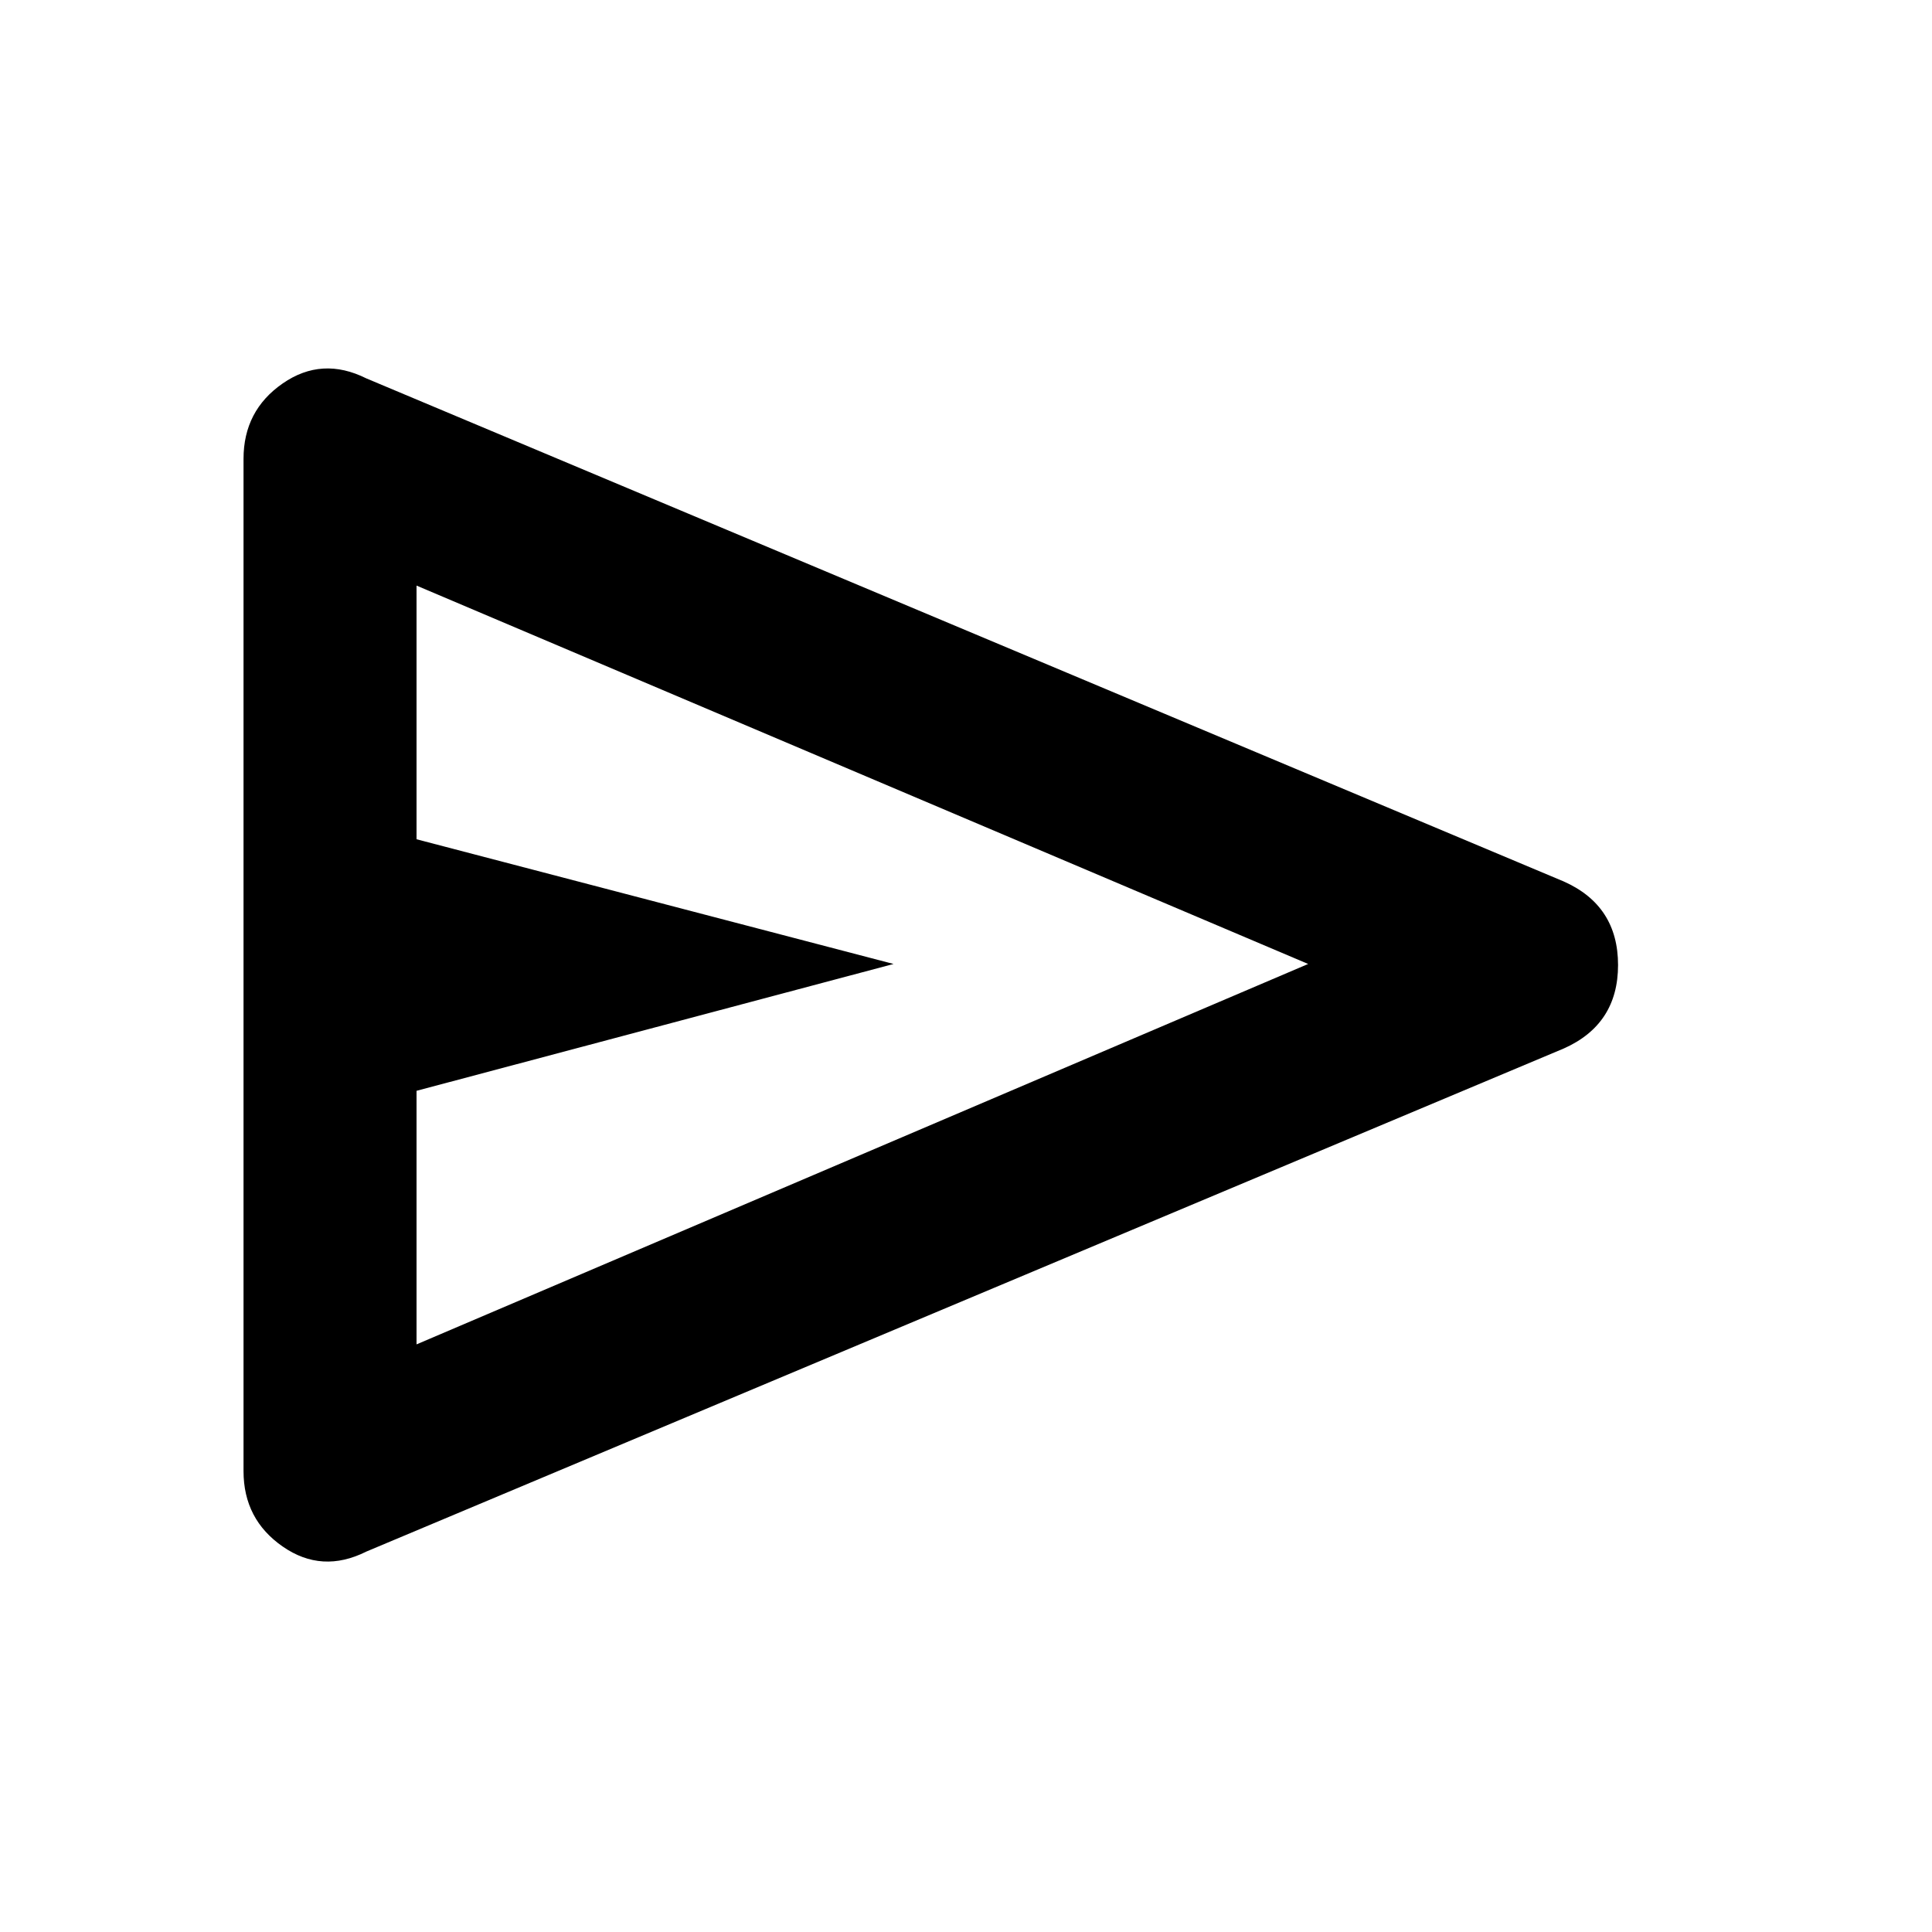 <svg xmlns="http://www.w3.org/2000/svg" height="20" width="20"><path d="M2.521 15.229V4.75q0-.5.406-.781t.865-.052l12.396 5.208q.562.25.562.865 0 .614-.562.864L3.792 16.062q-.459.23-.865-.052-.406-.281-.406-.781Zm1.791-1.312 9.23-3.938-9.23-3.917v2.626L9.25 9.979l-4.938 1.313Zm0-3.938V6.062v7.855Z"/></svg>